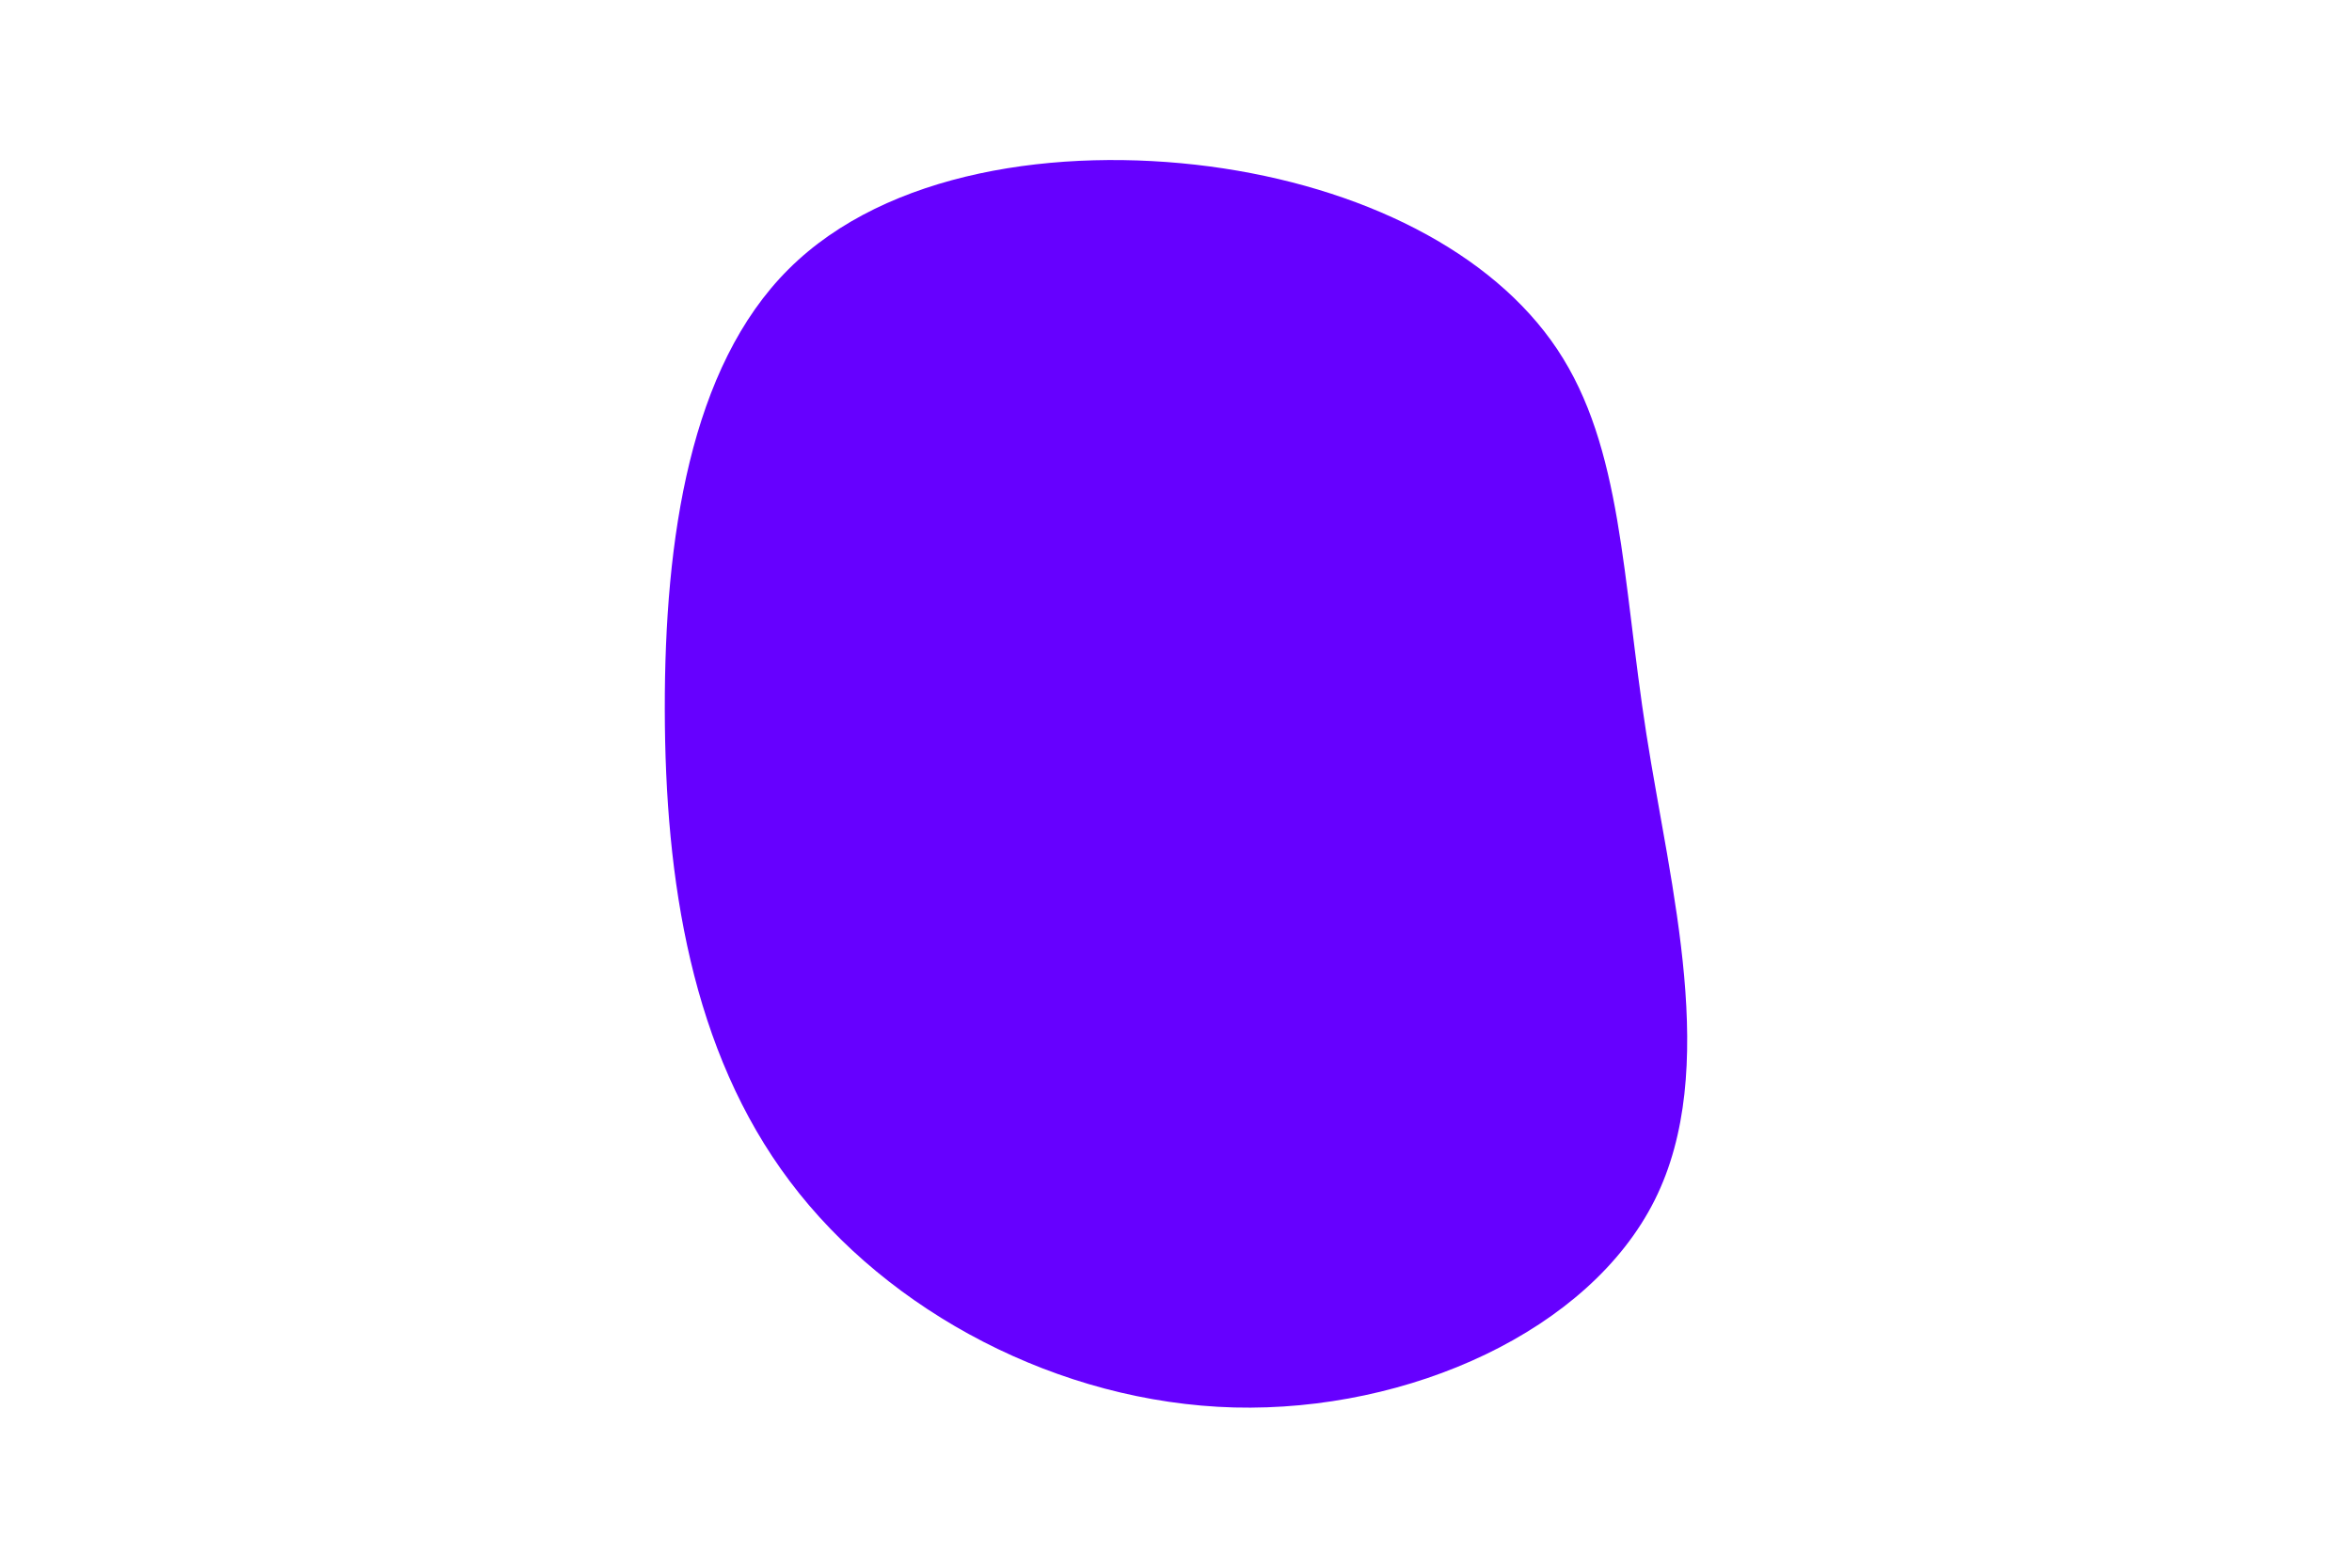 <svg id="visual" viewBox="0 0 900 600" width="900" height="600" xmlns="http://www.w3.org/2000/svg" xmlns:xlink="http://www.w3.org/1999/xlink" version="1.1"><g transform="translate(470.485 271.585)"><path d="M125.4 -137.9C150.4 -100.4 150.2 -50.2 159.5 9.3C168.8 68.8 187.7 137.7 162.7 187.7C137.7 237.7 68.8 268.8 1.8 267.1C-65.3 265.3 -130.6 230.6 -168.2 180.6C-205.9 130.6 -216 65.3 -216.1 -0.1C-216.2 -65.5 -206.4 -131.1 -168.7 -168.6C-131.1 -206.1 -65.5 -215.5 -7.7 -207.9C50.2 -200.2 100.4 -175.4 125.4 -137.9" fill="#6600FF"></path></g></svg>